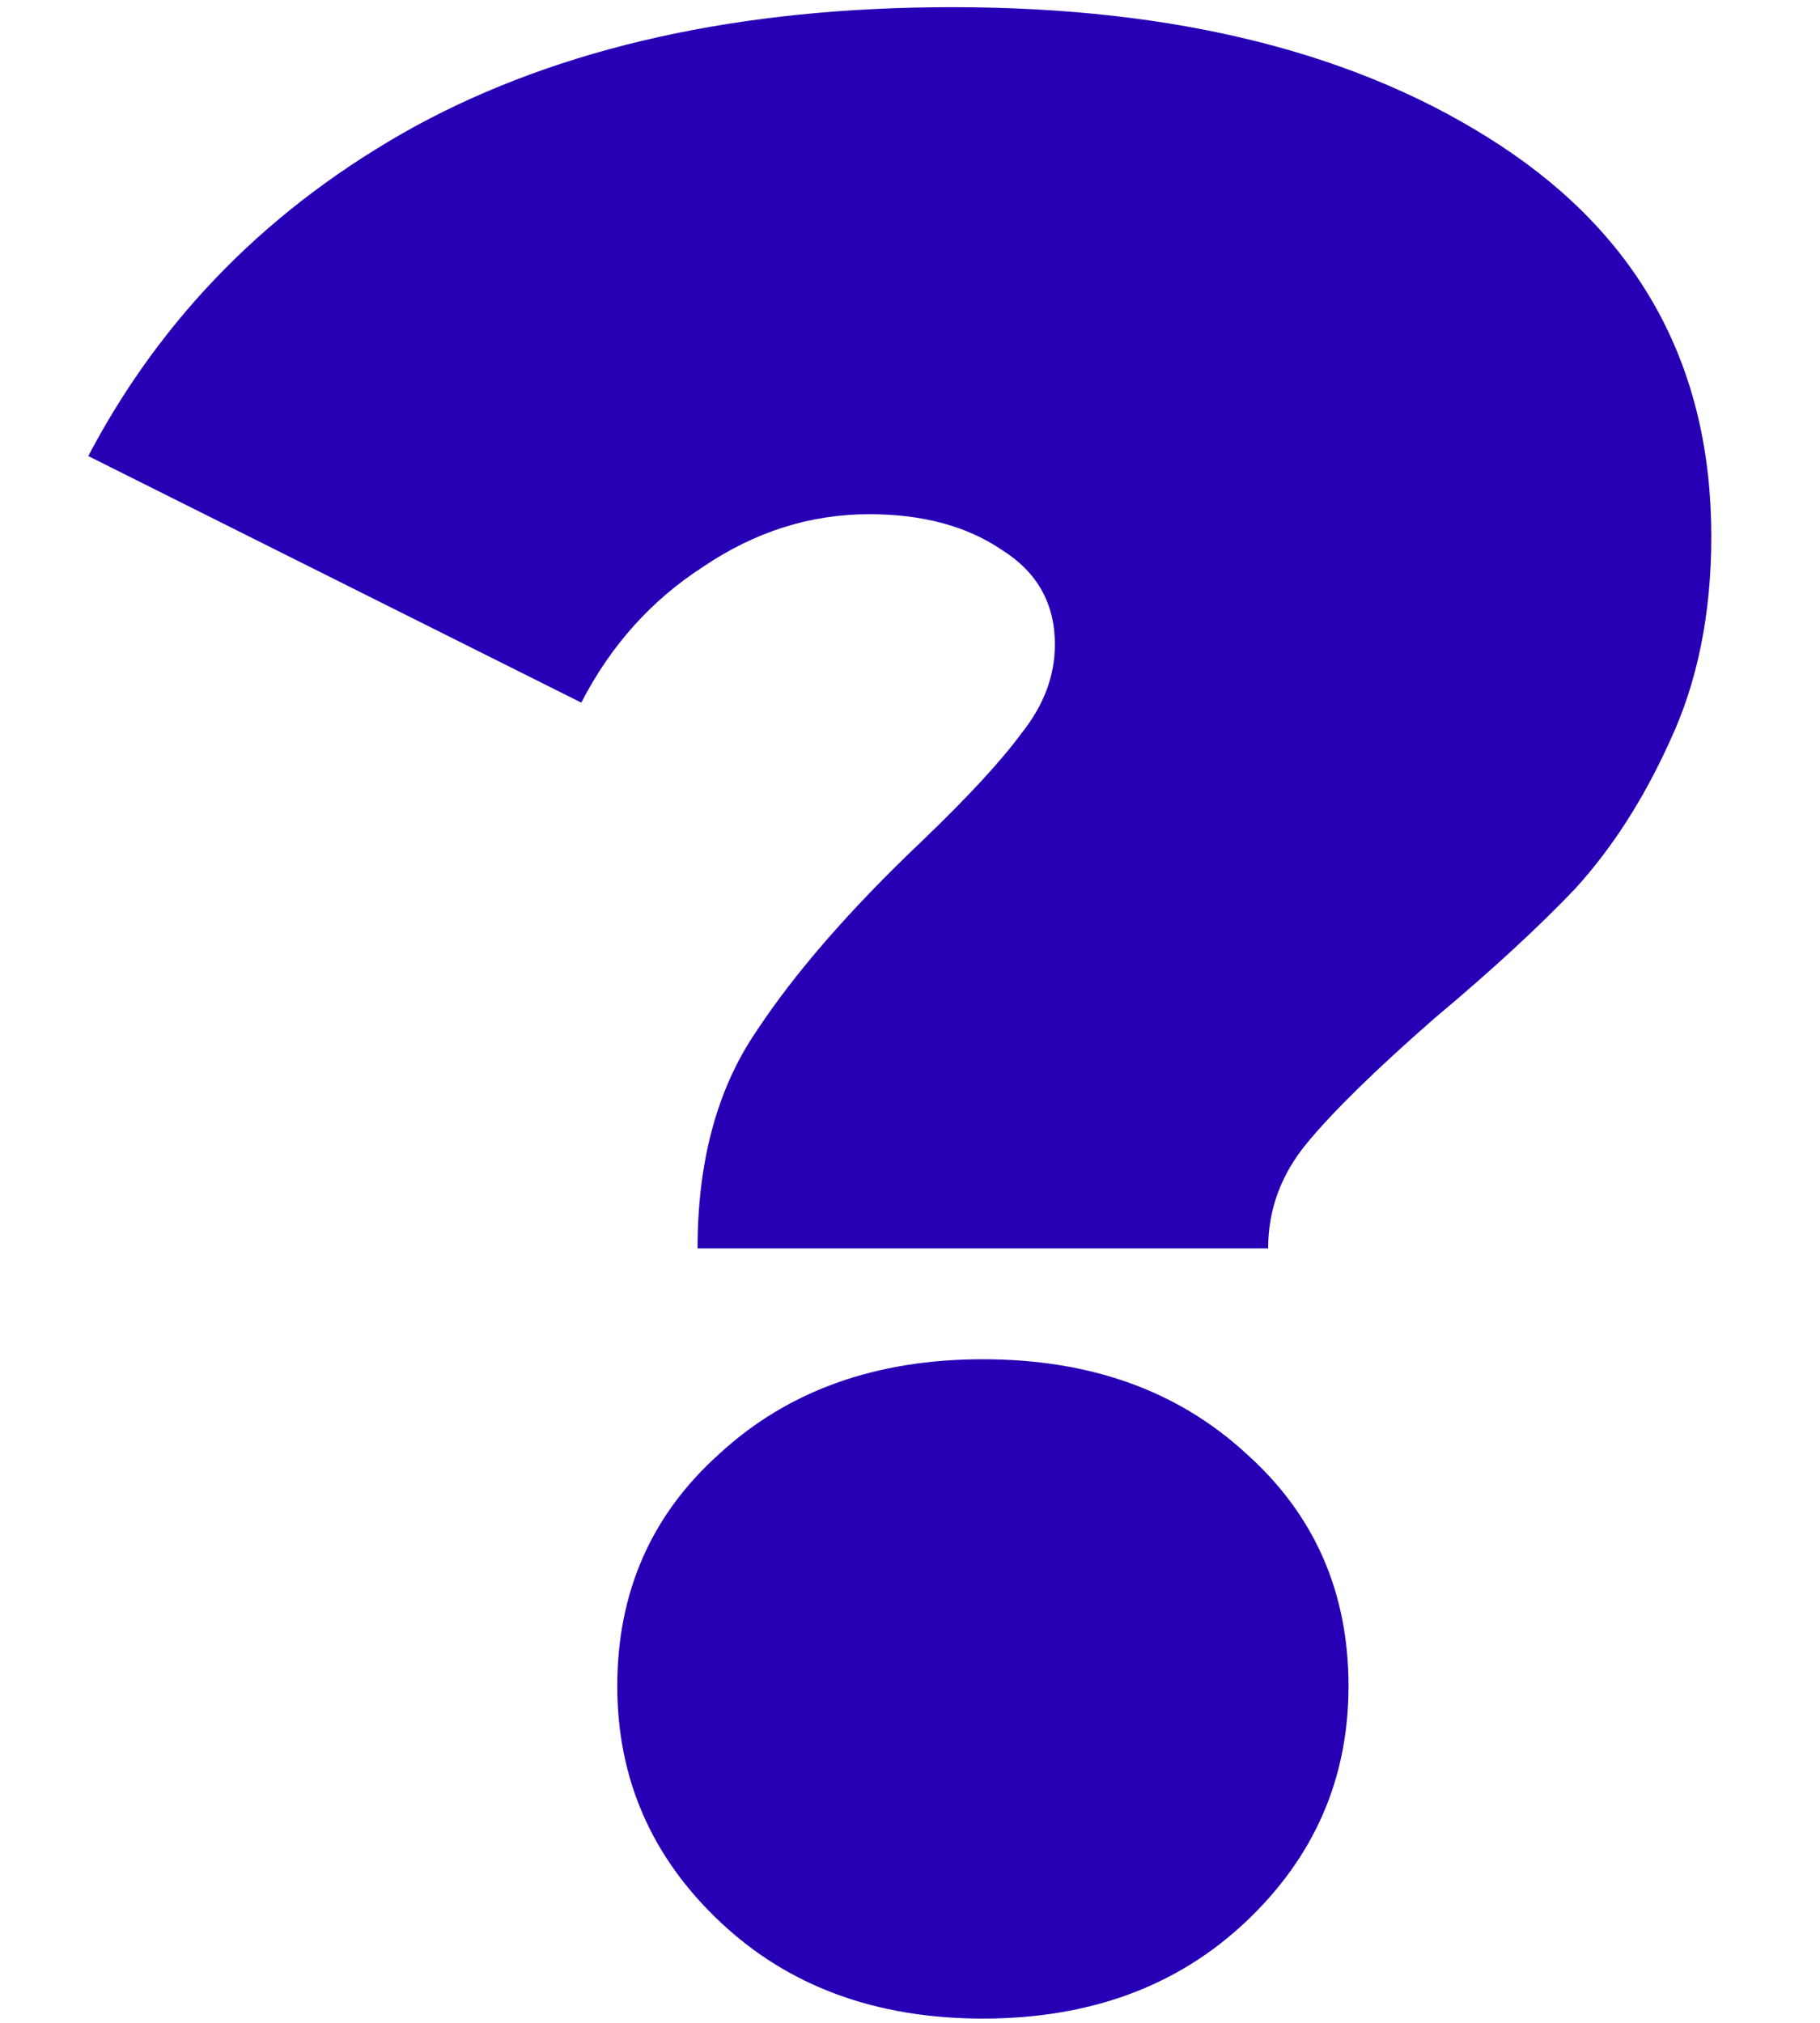<?xml version="1.0" encoding="UTF-8" standalone="no"?>
<svg
   width="18"
   height="20"
   viewBox="0 0 18 20"
   fill="none"
   version="1.1"
   id="svg4"
   sodipodi:docname="questionmark.svg"
   inkscape:version="1.1 (c68e22c387, 2021-05-23)"
   xmlns:inkscape="http://www.inkscape.org/namespaces/inkscape"
   xmlns:sodipodi="http://sodipodi.sourceforge.net/DTD/sodipodi-0.dtd"
   xmlns="http://www.w3.org/2000/svg"
   xmlns:svg="http://www.w3.org/2000/svg">
  <defs
     id="defs8" />
  <sodipodi:namedview
     id="namedview6"
     pagecolor="#ffffff"
     bordercolor="#666666"
     borderopacity="1.0"
     inkscape:pageshadow="2"
     inkscape:pageopacity="0.0"
     inkscape:pagecheckerboard="0"
     showgrid="false"
     inkscape:zoom="24.914286"
     inkscape:cx="9.7333716"
     inkscape:cy="9.2918578"
     inkscape:window-width="1841"
     inkscape:window-height="1057"
     inkscape:window-x="-8"
     inkscape:window-y="1072"
     inkscape:window-maximized="1"
     inkscape:current-layer="svg4" />
  <path
     d="m 6.899,12.343 c 0,-0.858 0.192,-1.571 0.575,-2.137 C 7.858,9.622 8.406,8.992 9.118,8.316 9.575,7.878 9.903,7.522 10.104,7.248 10.323,6.974 10.433,6.682 10.433,6.371 10.433,5.97 10.26,5.659 9.913,5.44 9.566,5.203 9.127,5.084 8.598,5.084 c -0.584,0 -1.132,0.173 -1.644,0.52 C 6.443,5.933 6.041,6.381 5.749,6.947 L 0.873,4.509 C 1.603,3.121 2.681,2.034 4.105,1.249 5.548,0.464 7.319,0.071 9.419,0.071 c 2.228,0 4.036,0.457 5.424,1.37 1.388,0.913 2.082,2.201 2.082,3.862 0,0.767 -0.137,1.443 -0.411,2.027 -0.256,0.566 -0.566,1.05 -0.931,1.452 -0.365,0.384 -0.831,0.813 -1.397,1.287 -0.584,0.511 -1.004,0.922 -1.26,1.233 -0.256,0.31 -0.384,0.657 -0.384,1.041 z m 2.822,7.615 c -1.059,0 -1.927,-0.32 -2.602,-0.959 C 6.443,18.361 6.105,17.584 6.105,16.671 c 0,-0.931 0.338,-1.698 1.014,-2.301 0.676,-0.621 1.543,-0.931 2.602,-0.931 1.059,0 1.927,0.31 2.602,0.931 0.676,0.603 1.014,1.37 1.014,2.301 0,0.913 -0.338,1.689 -1.014,2.328 -0.676,0.639 -1.543,0.959 -2.602,0.959 z"
     fill="#2700b6"
     id="path2"
     style="stroke-width:0.285" />
</svg>
